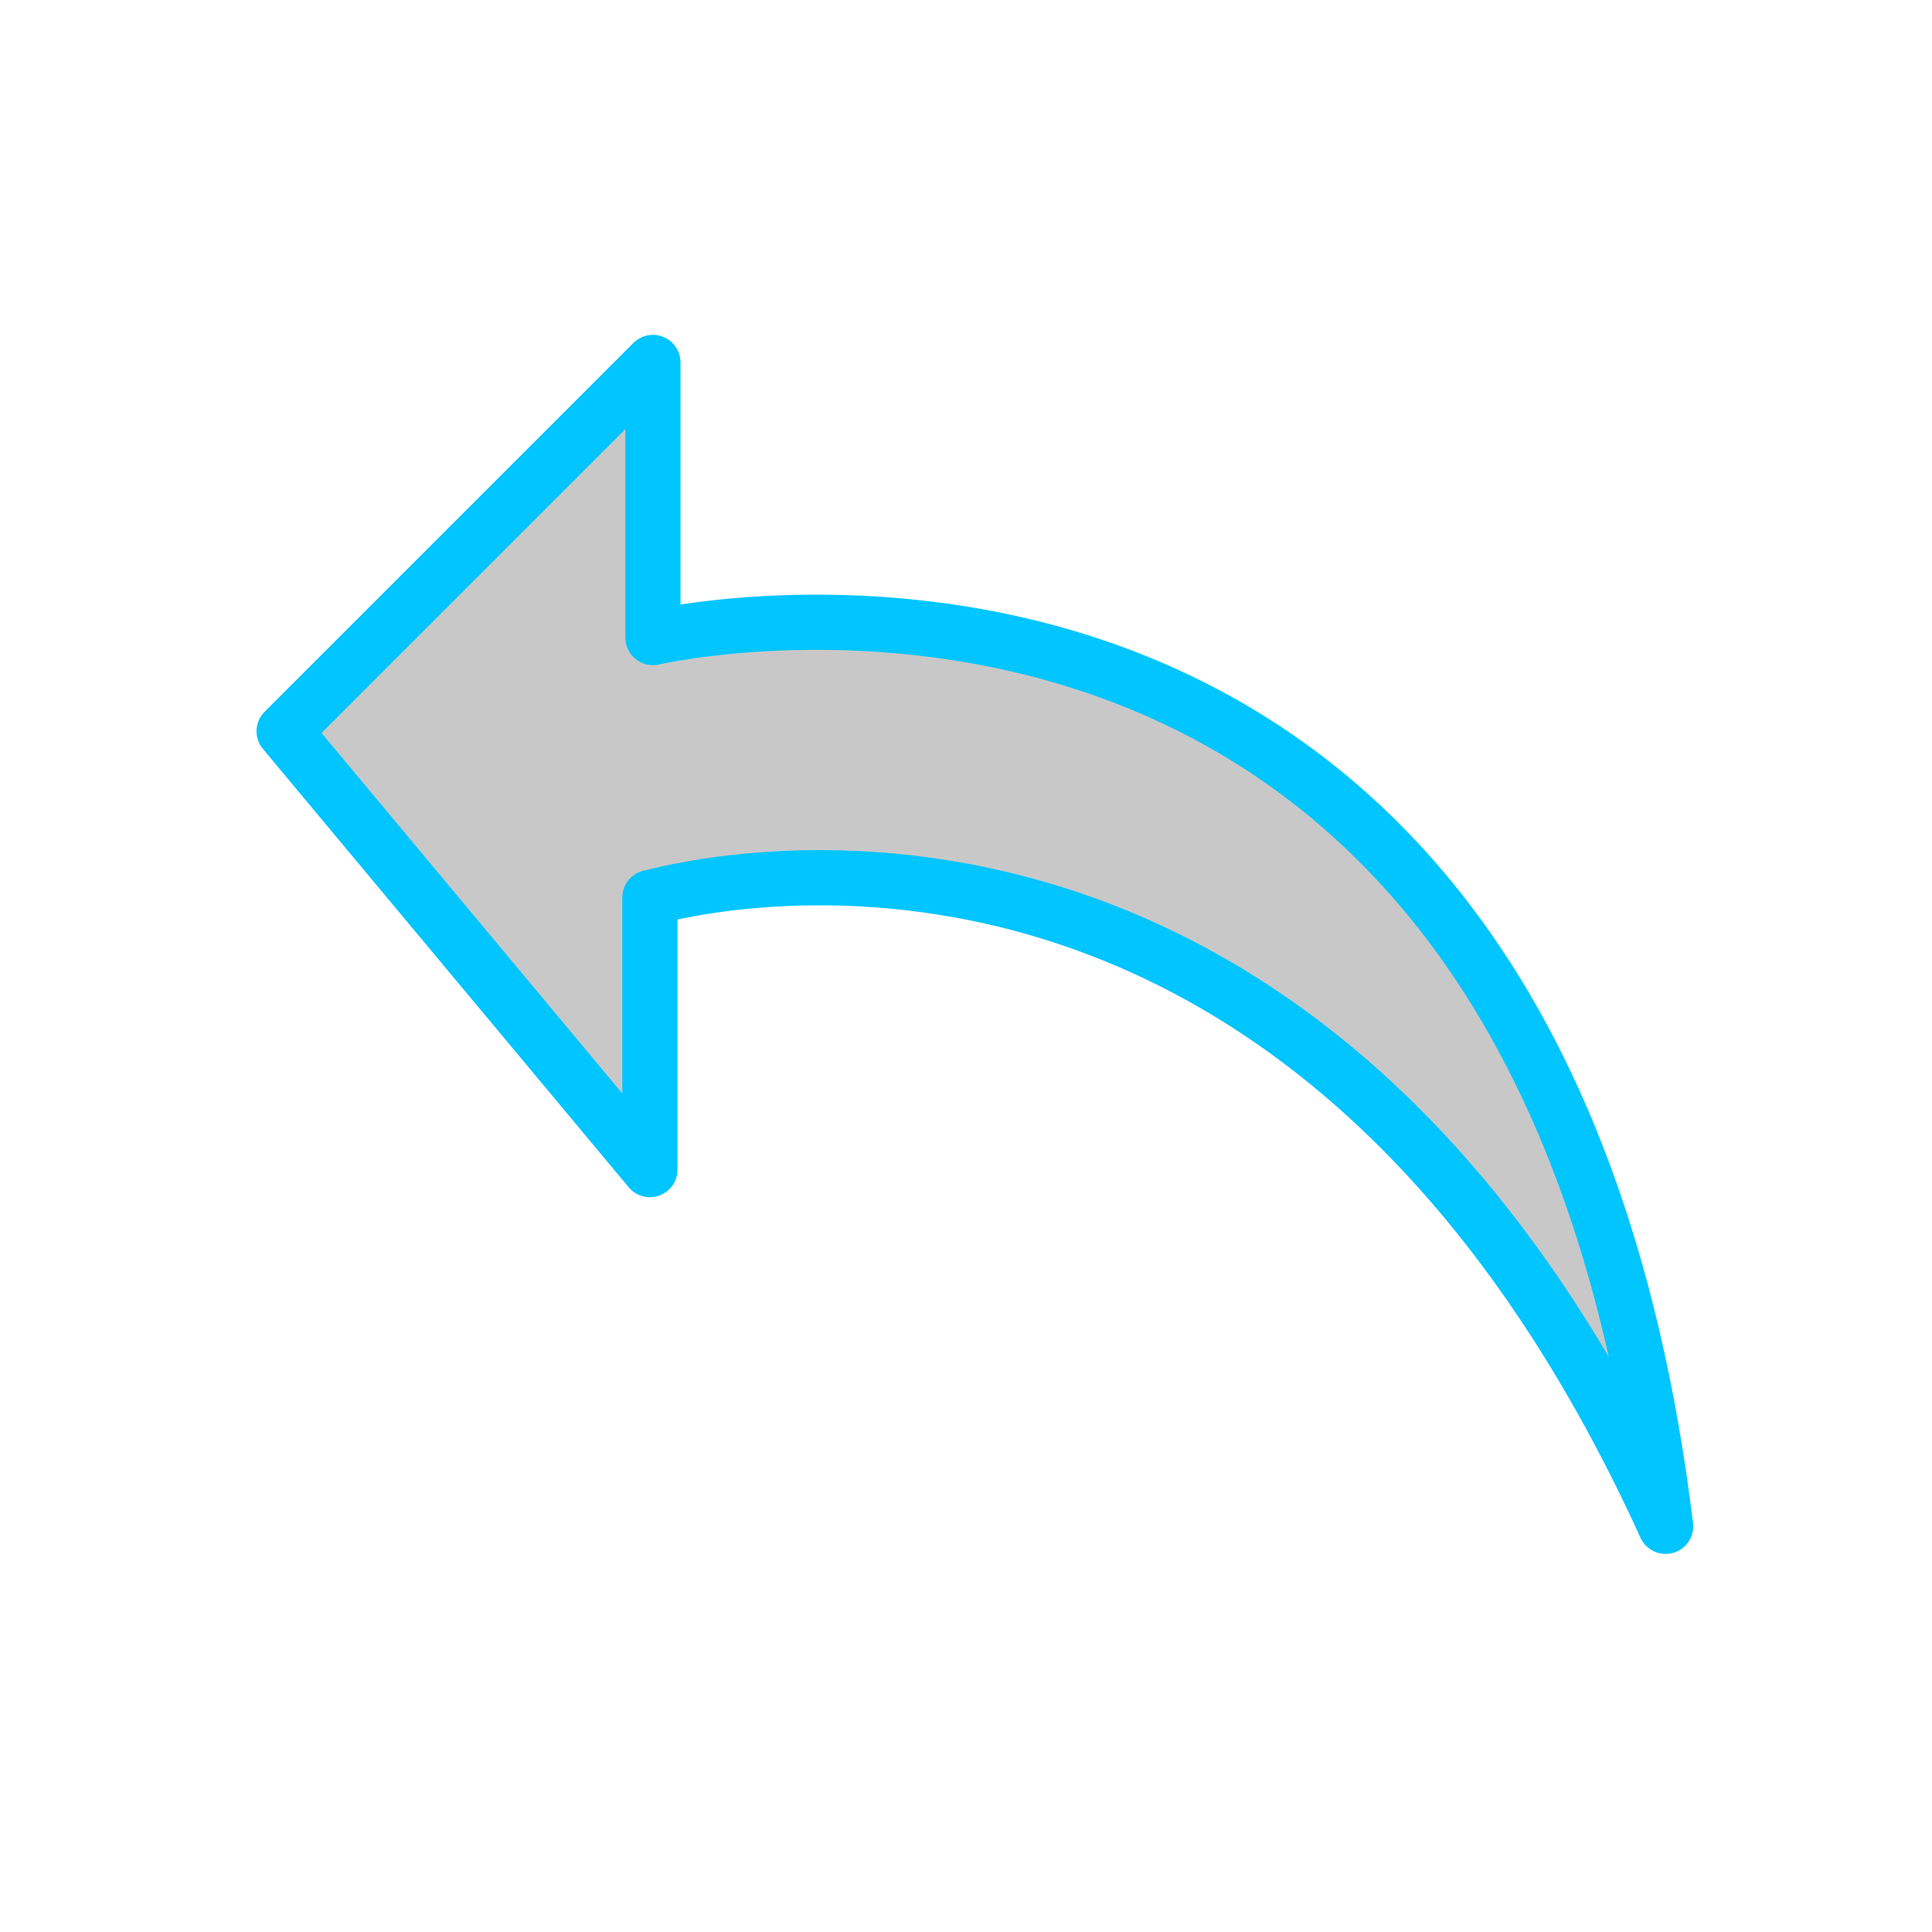 <?xml version="1.0" encoding="UTF-8" standalone="no"?>
<!-- Created with Inkscape (http://www.inkscape.org/) -->

<svg
   xmlns:dc="http://purl.org/dc/elements/1.1/"
   xmlns:cc="http://creativecommons.org/ns#"
   xmlns:rdf="http://www.w3.org/1999/02/22-rdf-syntax-ns#"
   xmlns:svg="http://www.w3.org/2000/svg"
   xmlns="http://www.w3.org/2000/svg"
   xmlns:sodipodi="http://sodipodi.sourceforge.net/DTD/sodipodi-0.dtd"
   xmlns:inkscape="http://www.inkscape.org/namespaces/inkscape"
   width="70mm"
   height="70mm"
   viewBox="0 0 70 70"
   version="1.1"
   id="svg8"
   inkscape:version="0.92.4 (5da689c313, 2019-01-14)"
   sodipodi:docname="undo-disabled.svg">
  <defs
     id="defs2" />
  <sodipodi:namedview
     id="base"
     pagecolor="#ffffff"
     bordercolor="#666666"
     borderopacity="1.0"
     inkscape:pageopacity="0.0"
     inkscape:pageshadow="2"
     inkscape:zoom="1"
     inkscape:cx="-104.87225"
     inkscape:cy="16.867841"
     inkscape:document-units="mm"
     inkscape:current-layer="layer1"
     showgrid="false"
     inkscape:window-width="1297"
     inkscape:window-height="793"
     inkscape:window-x="35"
     inkscape:window-y="180"
     inkscape:window-maximized="0" />
  <g
     inkscape:label="Layer 1"
     inkscape:groupmode="layer"
     id="layer1"
     transform="translate(0,-227)">
    <path
       inkscape:connector-curvature="0"
       d="M 60.349,282.301 C 46.767,252.509 23.766,259.519 23.547,259.519 l -7e-6,9.858 -13.253,-15.882 13.362,-13.362 9e-6,9.967 c 0,0 31.873,-7.448 36.692,32.201 z"
       id="path968"
       sodipodi:nodetypes="ccccccc"
       sodipodi:stroke-cmyk="(0 0 0 0.8)"
       style="font-size:12px;fill:#c8c8c8;fill-opacity:1;fill-rule:evenodd;stroke:#00c5ff;stroke-width:2;stroke-linecap:round;stroke-linejoin:round;stroke-dasharray:none;stroke-miterlimit:4;stroke-opacity:1" />
  </g>
</svg>
